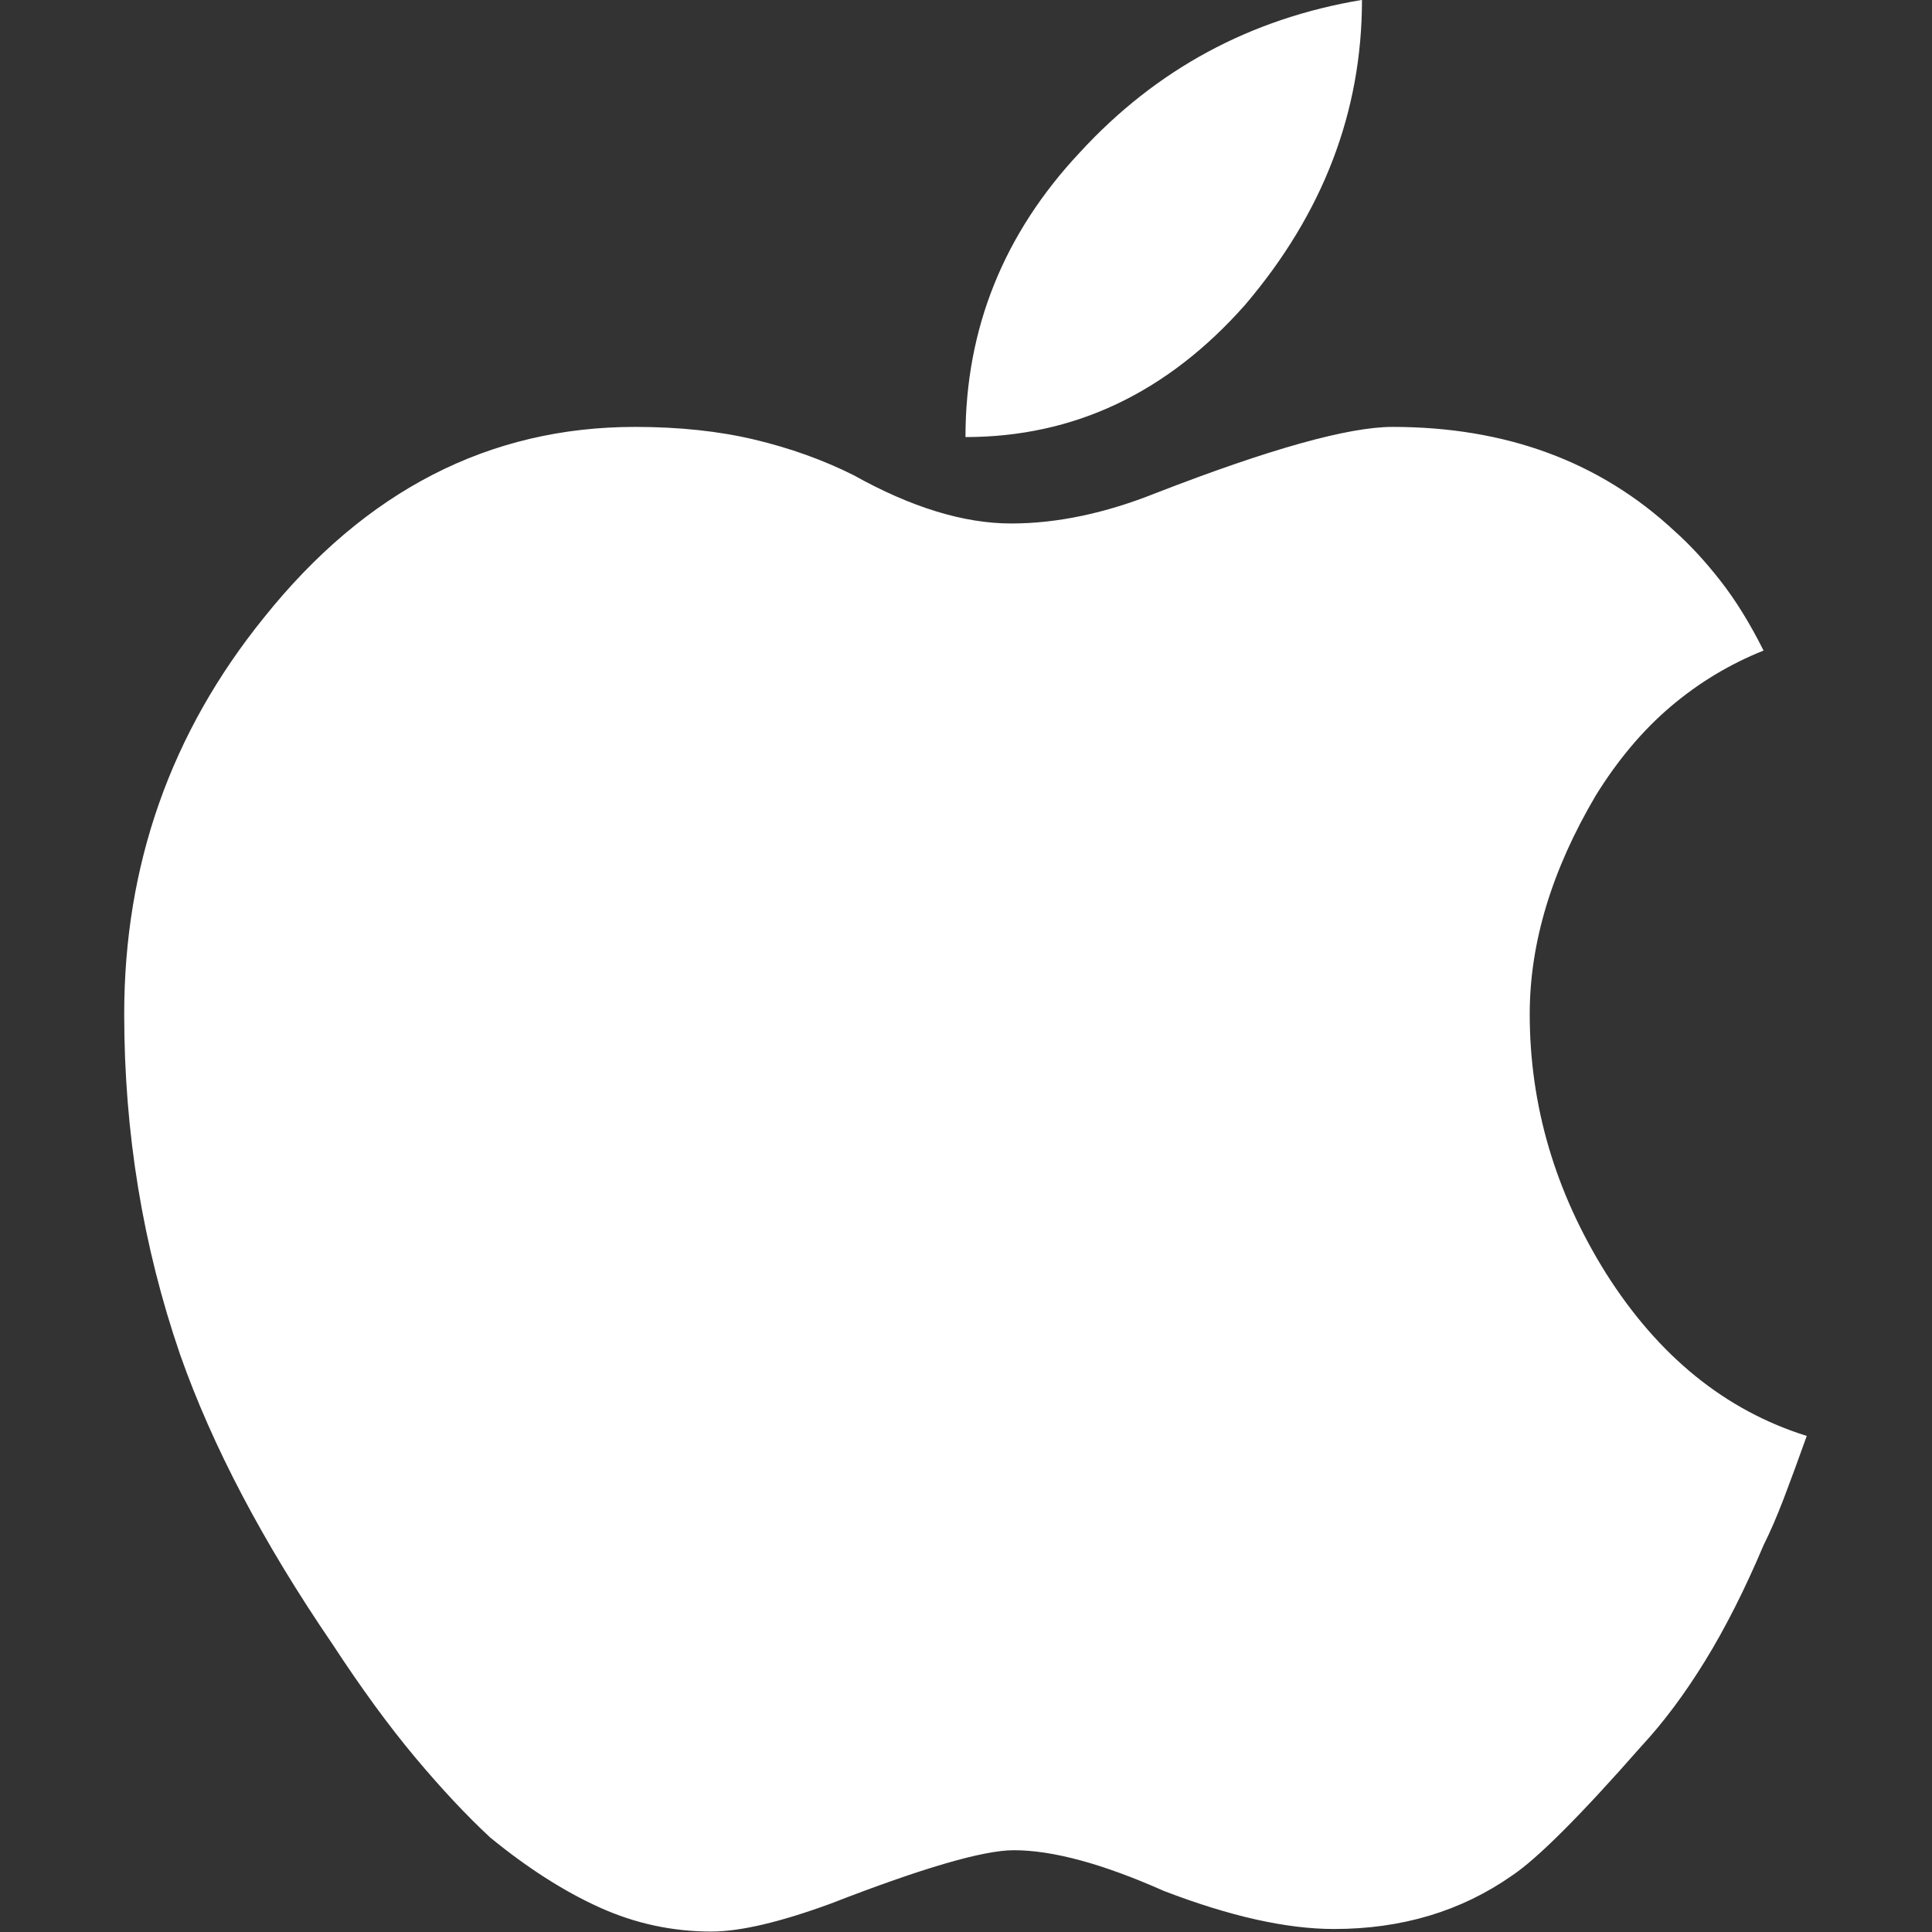 <?xml version="1.0" standalone="no"?>
<!DOCTYPE svg PUBLIC "-//W3C//DTD SVG 1.1//EN" "http://www.w3.org/Graphics/SVG/1.1/DTD/svg11.dtd">
<svg width="100%" height="100%" viewBox="0 0 560 560" version="1.1" xmlns="http://www.w3.org/2000/svg" xmlns:xlink="http://www.w3.org/1999/xlink" xml:space="preserve" style="fill-rule:evenodd;clip-rule:evenodd;stroke-linejoin:round;stroke-miterlimit:1.414;">
    <rect x="0" y="0" width="560" height="560" fill="#333333" stroke="none"/>
    <g transform="matrix(2.558,9.86076e-32,0,2.558,-520.226,-138.189)">
        <g id="Layer1">
            <path d="M403.206,127.74C399.366,129.276 395.862,131.388 392.694,134.076C389.526,136.764 386.694,140.124 384.198,144.156C379.206,152.604 376.71,160.86 376.71,168.924C376.71,179.292 379.59,189.084 385.35,198.3C391.302,207.708 398.886,213.852 408.102,216.732C407.142,219.42 406.278,221.772 405.51,223.788C404.742,225.804 403.974,227.58 403.206,229.116C401.094,234.108 398.886,238.476 396.582,242.22C394.278,245.964 391.878,249.18 389.382,251.868C382.47,259.74 377.574,264.636 374.694,266.556C368.934,270.588 362.214,272.604 354.534,272.604C349.158,272.604 342.726,271.164 335.238,268.284C328.326,265.212 322.662,263.676 318.246,263.676C314.79,263.676 307.878,265.692 297.51,269.724C291.75,271.836 287.238,272.892 283.974,272.892C279.558,272.892 275.334,271.98 271.302,270.156C267.27,268.332 263.142,265.692 258.918,262.236C256.23,259.74 253.398,256.716 250.422,253.164C247.446,249.612 244.326,245.34 241.062,240.348C233.19,228.828 227.43,217.884 223.782,207.516C221.67,201.372 220.086,195.084 219.03,188.652C217.974,182.22 217.446,175.644 217.446,168.924C217.446,152.028 222.726,137.052 233.286,123.996C244.806,109.596 258.822,102.396 275.334,102.396C280.326,102.396 284.838,102.876 288.87,103.836C292.902,104.796 296.646,106.14 300.102,107.868C306.63,111.516 312.582,113.34 317.958,113.34C323.142,113.34 328.614,112.188 334.374,109.884C347.238,104.892 356.166,102.396 361.158,102.396C374.022,102.396 384.678,106.332 393.126,114.204C394.854,115.74 396.582,117.612 398.31,119.82C400.038,122.028 401.67,124.668 403.206,127.74ZM312.774,103.548C312.774,91.26 317.094,80.508 325.734,71.292C334.374,61.884 345.03,56.124 357.702,54.012C357.702,66.684 353.286,78.204 344.454,88.572C335.622,98.556 325.062,103.548 312.774,103.548Z" style="fill:white;fill-rule:nonzero;"/>
        </g>
    </g>
</svg>
